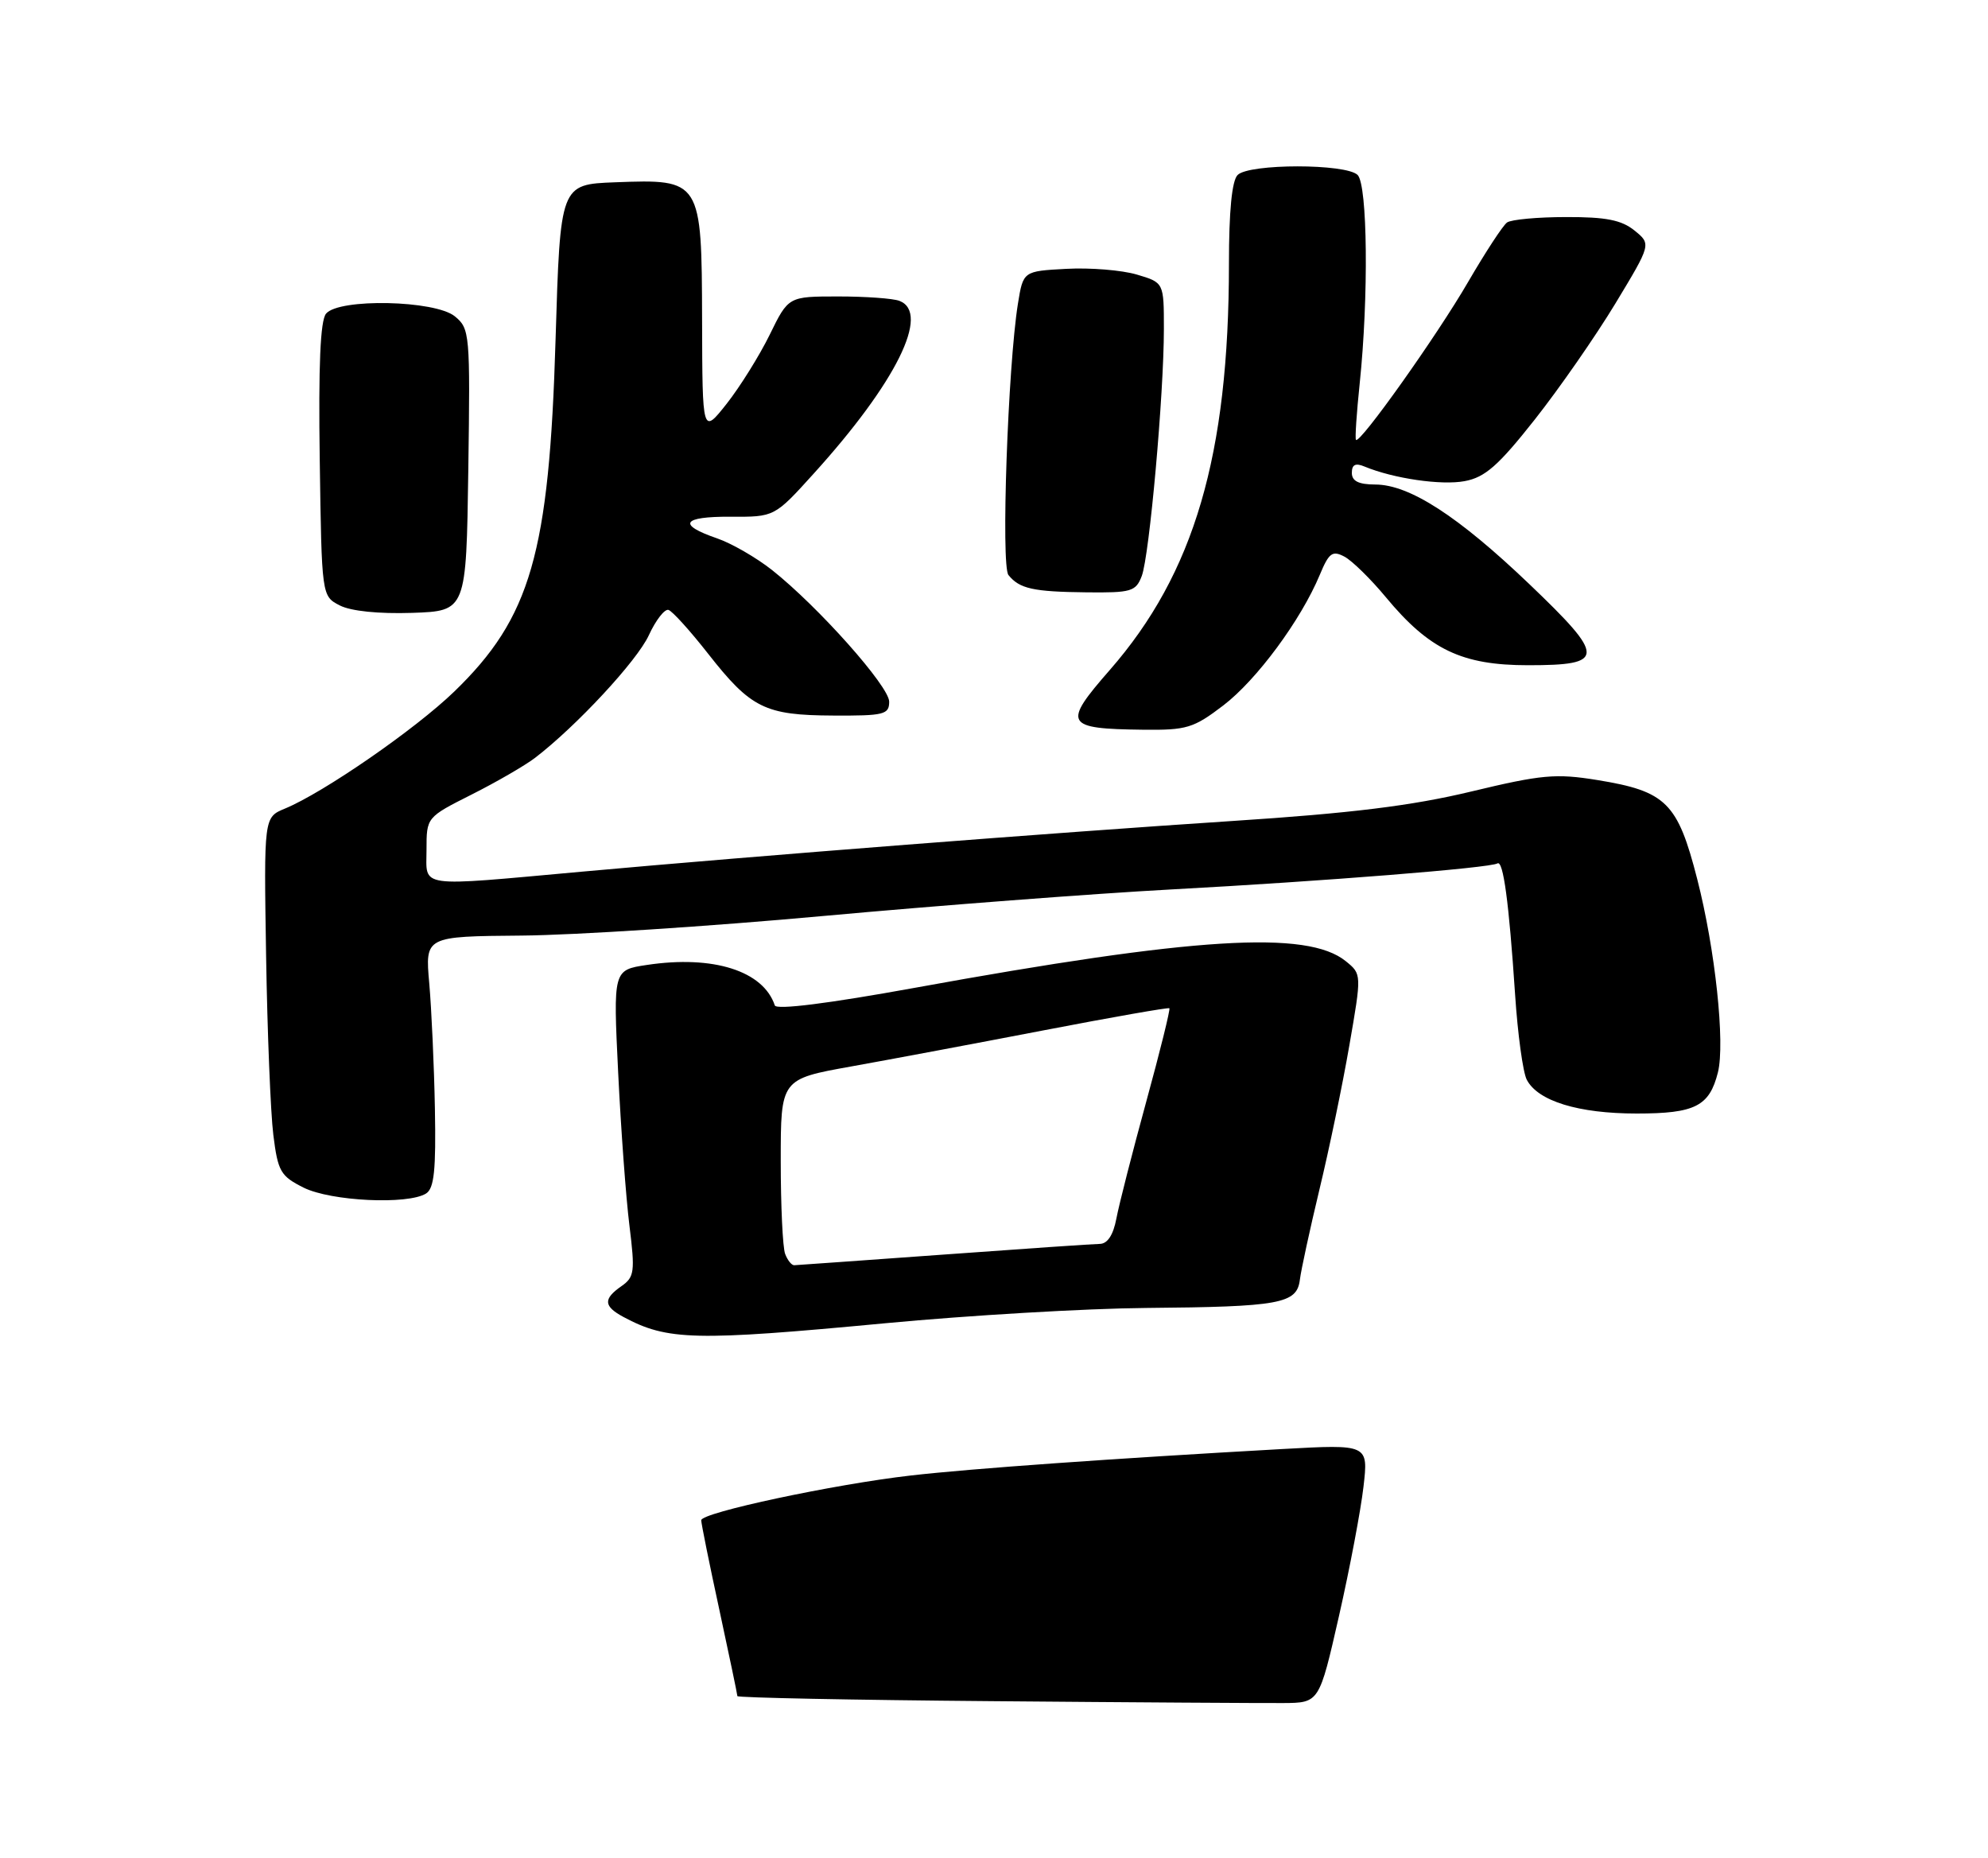 <?xml version="1.0" encoding="UTF-8" standalone="no"?>
<!DOCTYPE svg PUBLIC "-//W3C//DTD SVG 1.1//EN" "http://www.w3.org/Graphics/SVG/1.1/DTD/svg11.dtd" >
<svg xmlns="http://www.w3.org/2000/svg" xmlns:xlink="http://www.w3.org/1999/xlink" version="1.1" viewBox="0 0 275 257">
 <g >
 <path fill="currentColor"
d=" M 122.50 183.00 C 134.05 181.91 150.25 180.96 158.50 180.89 C 177.07 180.73 179.40 180.31 179.81 176.99 C 179.98 175.62 181.20 170.00 182.52 164.50 C 183.85 159.00 185.71 150.05 186.65 144.61 C 188.37 134.72 188.37 134.72 186.16 132.93 C 180.83 128.61 165.27 129.57 126.51 136.62 C 114.56 138.79 107.40 139.69 107.18 139.05 C 105.59 134.27 98.66 132.07 89.49 133.45 C 84.82 134.15 84.82 134.15 85.51 148.32 C 85.89 156.12 86.59 165.65 87.07 169.50 C 87.86 175.88 87.76 176.62 85.97 177.87 C 83.42 179.65 83.48 180.65 86.25 182.14 C 92.33 185.40 96.10 185.49 122.50 183.00 Z  M 58.94 165.06 C 60.06 164.35 60.32 161.81 60.16 153.33 C 60.05 147.37 59.69 139.57 59.38 136.00 C 58.80 129.50 58.80 129.50 72.15 129.39 C 79.49 129.33 98.32 128.11 114.00 126.67 C 129.68 125.24 151.28 123.59 162.00 123.01 C 183.00 121.88 206.10 120.04 207.14 119.41 C 207.94 118.92 208.73 124.73 209.58 137.50 C 209.94 143.00 210.67 148.33 211.20 149.33 C 212.74 152.28 218.34 154.00 226.40 154.00 C 234.48 154.00 236.46 153.00 237.64 148.31 C 238.65 144.27 237.27 131.30 234.78 121.59 C 232.07 111.00 230.49 109.43 220.96 107.88 C 215.22 106.95 213.28 107.12 203.50 109.47 C 195.28 111.44 186.93 112.47 170.50 113.54 C 145.91 115.15 104.76 118.35 80.50 120.55 C 57.38 122.64 59.00 122.86 59.00 117.51 C 59.00 113.03 59.00 113.03 65.25 109.88 C 68.69 108.15 72.62 105.87 74.00 104.82 C 79.72 100.44 88.12 91.40 89.75 87.86 C 90.71 85.77 91.94 84.19 92.47 84.35 C 93.01 84.52 95.48 87.25 97.97 90.43 C 103.87 97.95 105.83 98.92 115.25 98.96 C 122.30 99.00 123.00 98.82 123.00 97.04 C 123.00 94.92 113.19 83.90 106.79 78.83 C 104.62 77.12 101.21 75.15 99.21 74.46 C 93.65 72.55 94.34 71.43 101.05 71.46 C 107.13 71.50 107.13 71.50 112.56 65.50 C 123.96 52.92 128.74 43.27 124.42 41.61 C 123.55 41.27 119.74 41.00 115.95 41.00 C 109.06 41.00 109.06 41.00 106.47 46.30 C 105.04 49.21 102.36 53.50 100.52 55.84 C 97.16 60.08 97.16 60.08 97.12 44.29 C 97.07 24.86 97.01 24.76 85.09 25.21 C 77.50 25.50 77.50 25.50 76.85 47.00 C 75.97 76.56 73.41 85.42 62.83 95.65 C 57.45 100.85 44.78 109.61 39.41 111.83 C 36.50 113.03 36.50 113.03 36.81 132.23 C 36.98 142.79 37.43 153.92 37.81 156.96 C 38.44 162.02 38.81 162.65 42.00 164.25 C 45.77 166.13 56.43 166.64 58.94 165.06 Z  M 169.22 97.56 C 173.84 94.03 179.95 85.77 182.57 79.49 C 183.84 76.44 184.31 76.10 185.99 76.99 C 187.05 77.56 189.63 80.09 191.71 82.60 C 197.72 89.85 202.23 92.00 211.37 92.00 C 222.14 92.00 222.16 90.92 211.54 80.77 C 201.71 71.38 194.97 67.02 190.25 67.01 C 187.93 67.00 187.00 66.54 187.00 65.39 C 187.00 64.25 187.51 64.00 188.75 64.52 C 192.75 66.18 199.38 67.15 202.61 66.54 C 205.42 66.02 207.26 64.41 212.29 58.04 C 215.71 53.71 220.73 46.48 223.46 41.97 C 228.42 33.76 228.42 33.76 226.10 31.88 C 224.31 30.43 222.15 30.00 216.64 30.02 C 212.71 30.02 209.04 30.36 208.47 30.77 C 207.90 31.17 205.48 34.88 203.08 39.00 C 198.79 46.40 188.08 61.48 187.57 60.83 C 187.42 60.65 187.66 57.12 188.09 53.00 C 189.33 41.13 189.18 25.58 187.80 24.20 C 186.21 22.61 172.79 22.61 171.20 24.20 C 170.41 24.99 170.00 29.19 170.00 36.48 C 170.00 62.95 165.20 79.31 153.50 92.68 C 146.95 100.17 147.29 100.79 158.11 100.92 C 164.15 100.99 165.09 100.71 169.22 97.56 Z  M 64.78 65.00 C 65.05 46.11 64.99 45.45 62.92 43.75 C 60.17 41.51 46.88 41.23 45.10 43.38 C 44.31 44.34 44.04 50.55 44.23 63.60 C 44.50 82.44 44.50 82.44 47.00 83.73 C 48.54 84.52 52.37 84.91 57.00 84.76 C 64.50 84.50 64.50 84.50 64.78 65.00 Z  M 157.94 79.66 C 159.00 76.87 161.00 54.53 161.00 45.49 C 161.00 39.08 161.00 39.08 157.25 37.97 C 155.19 37.36 150.81 37.00 147.52 37.18 C 141.54 37.50 141.54 37.50 140.81 42.00 C 139.42 50.67 138.45 78.24 139.50 79.53 C 141.03 81.42 142.90 81.84 150.27 81.92 C 156.49 81.99 157.12 81.81 157.94 79.66 Z  M 137.25 235.27 C 117.86 235.11 102.00 234.79 102.00 234.57 C 102.00 234.34 100.87 228.96 99.50 222.60 C 98.12 216.24 97.00 210.68 97.00 210.25 C 97.00 209.19 115.40 205.27 126.00 204.06 C 134.36 203.10 153.97 201.71 177.39 200.40 C 189.29 199.74 189.29 199.74 188.61 205.62 C 188.24 208.85 186.72 216.90 185.22 223.50 C 182.49 235.50 182.49 235.50 177.50 235.53 C 174.75 235.55 156.64 235.44 137.25 235.27 Z  M 108.61 173.42 C 108.27 172.55 108.00 166.75 108.00 160.54 C 108.00 149.24 108.00 149.24 117.75 147.49 C 123.11 146.53 135.15 144.27 144.50 142.47 C 153.85 140.67 161.62 139.31 161.76 139.44 C 161.91 139.58 160.47 145.40 158.56 152.36 C 156.65 159.33 154.79 166.60 154.43 168.52 C 154.00 170.79 153.21 172.01 152.14 172.03 C 151.24 172.04 141.50 172.71 130.50 173.51 C 119.50 174.30 110.21 174.97 109.86 174.98 C 109.50 174.99 108.94 174.29 108.61 173.42 Z "/>
</g>
</svg>